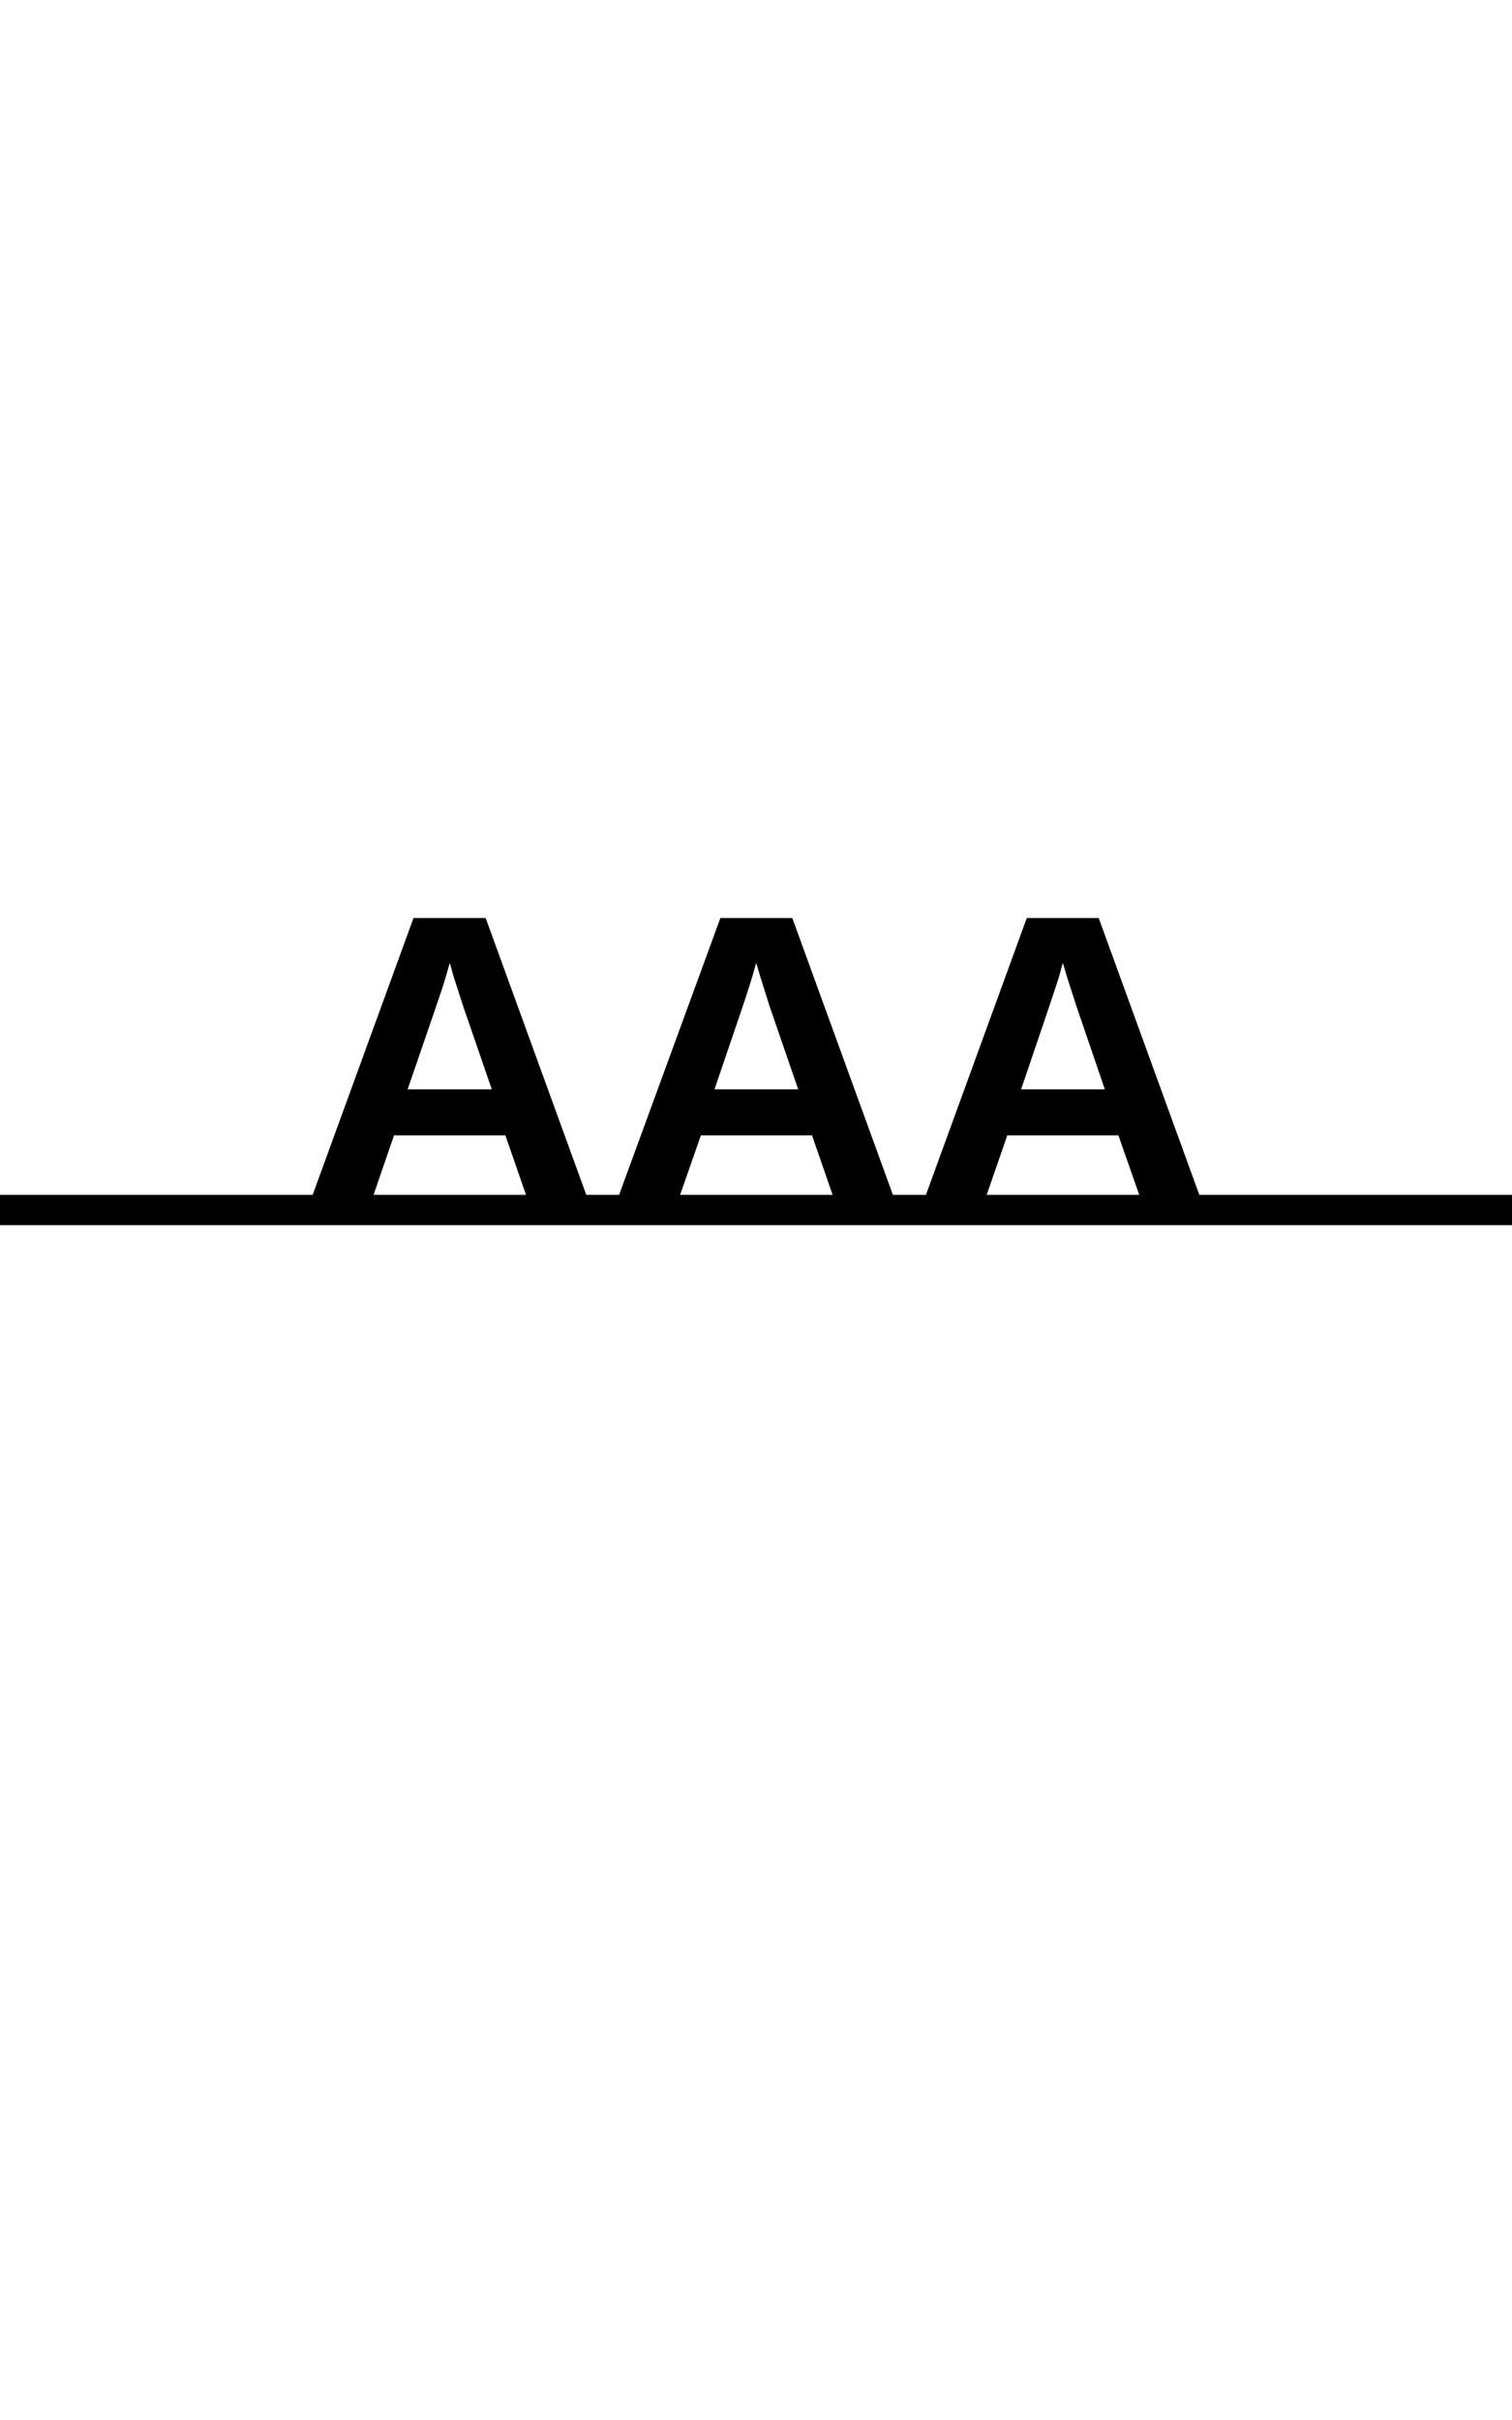 <svg width="100" height="160" viewBox="0 0 100 160" fill="none" xmlns="http://www.w3.org/2000/svg">
<path d="M0 80H100" stroke="black" stroke-width="2"/>
<path d="M75.695 80L73.969 75.065H66.62L64.909 80H60.874L67.909 60.695H72.665L79.684 80H75.695ZM70.294 63.665L70.204 63.965C70.124 64.305 70.014 64.68 69.874 65.09C69.745 65.51 68.965 67.82 67.534 72.02H73.07L71.18 66.485L70.579 64.625L70.294 63.665ZM55.414 80L53.705 75.065H46.355L44.63 80H40.58L47.645 60.695H52.4L59.419 80H55.414ZM50.014 63.665L49.925 63.965C49.834 64.305 49.724 64.68 49.594 65.09C49.474 65.51 48.694 67.82 47.255 72.02H52.789L50.885 66.485L50.3 64.625L50.014 63.665ZM35.135 80L33.425 75.065H26.059L24.364 80H20.314L27.349 60.695H32.12L39.139 80H35.135ZM29.75 63.665L29.66 63.965C29.57 64.305 29.459 64.68 29.329 65.09C29.2 65.51 28.41 67.82 26.959 72.02H32.525L30.619 66.485L30.02 64.625L29.75 63.665Z" fill="black"/>
</svg>
